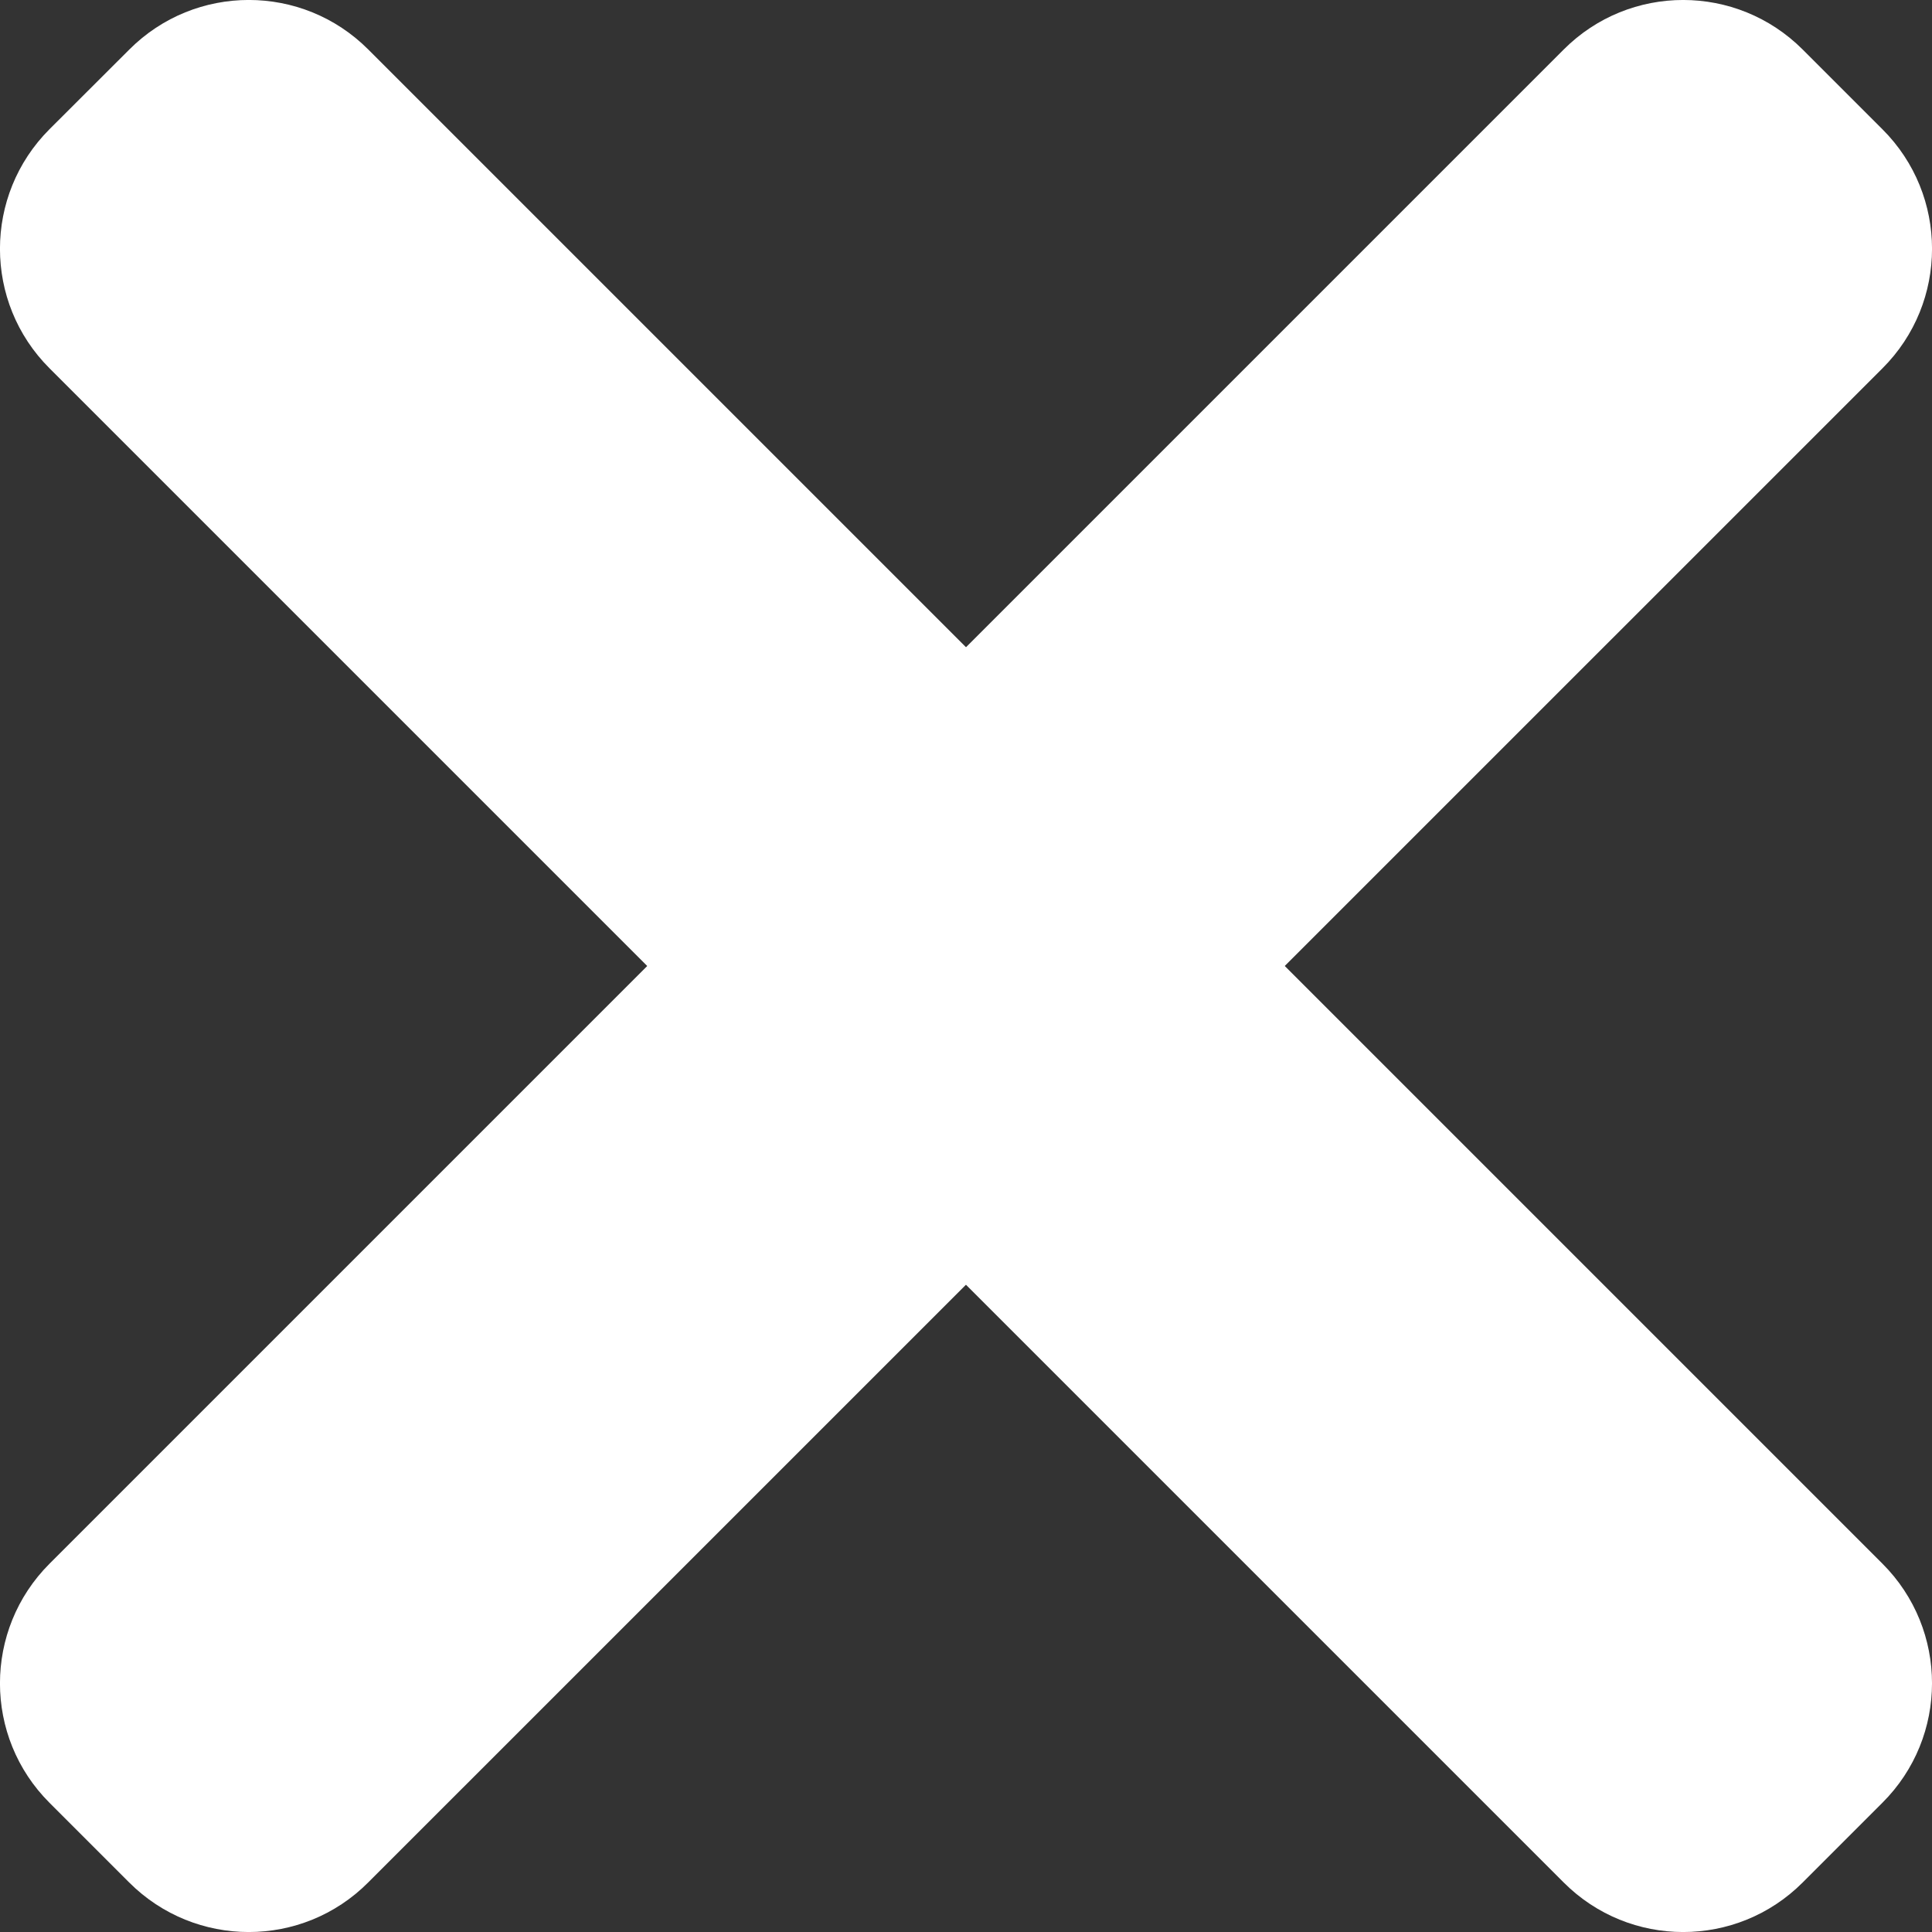 <?xml version="1.0" encoding="UTF-8"?>
<svg width="14px" height="14px" viewBox="0 0 14 14" version="1.1" xmlns="http://www.w3.org/2000/svg" xmlns:xlink="http://www.w3.org/1999/xlink">
    <rect x="0" y="0" width="14" height="14" fill="#333333" stroke="none"/>
    <!-- Generator: Sketch 52.4 (67378) - http://www.bohemiancoding.com/sketch -->
    <title>close</title>
    <desc>Created with Sketch.</desc>
    <g id="Page-1" stroke="none" stroke-width="1" fill="none" fill-rule="evenodd">
        <g id="Page-of-Recipe" transform="translate(-322, -460)" fill="#FFFFFF">
            <g id="Group-8" transform="translate(188, 448)">
                <g id="Group-7">
                    <g id="close" transform="translate(134, 12)">
                        <path d="M13.641,11.331 L2.669,0.359 C2.191,-0.12 1.415,-0.12 0.937,0.359 L0.359,0.936 C-0.12,1.415 -0.12,2.191 0.359,2.669 L11.331,13.641 C11.809,14.12 12.585,14.12 13.063,13.641 L13.64,13.064 C14.12,12.586 14.12,11.81 13.641,11.331 Z" id="Path"></path>
                        <path d="M11.331,0.359 L0.359,11.331 C-0.12,11.81 -0.12,12.586 0.359,13.064 L0.936,13.641 C1.415,14.12 2.191,14.12 2.668,13.641 L13.641,2.669 C14.12,2.191 14.12,1.415 13.641,0.937 L13.064,0.36 C12.585,-0.12 11.809,-0.12 11.331,0.359 Z" id="Path"></path>
                    </g>
                </g>
            </g>
        </g>
    </g>
</svg>